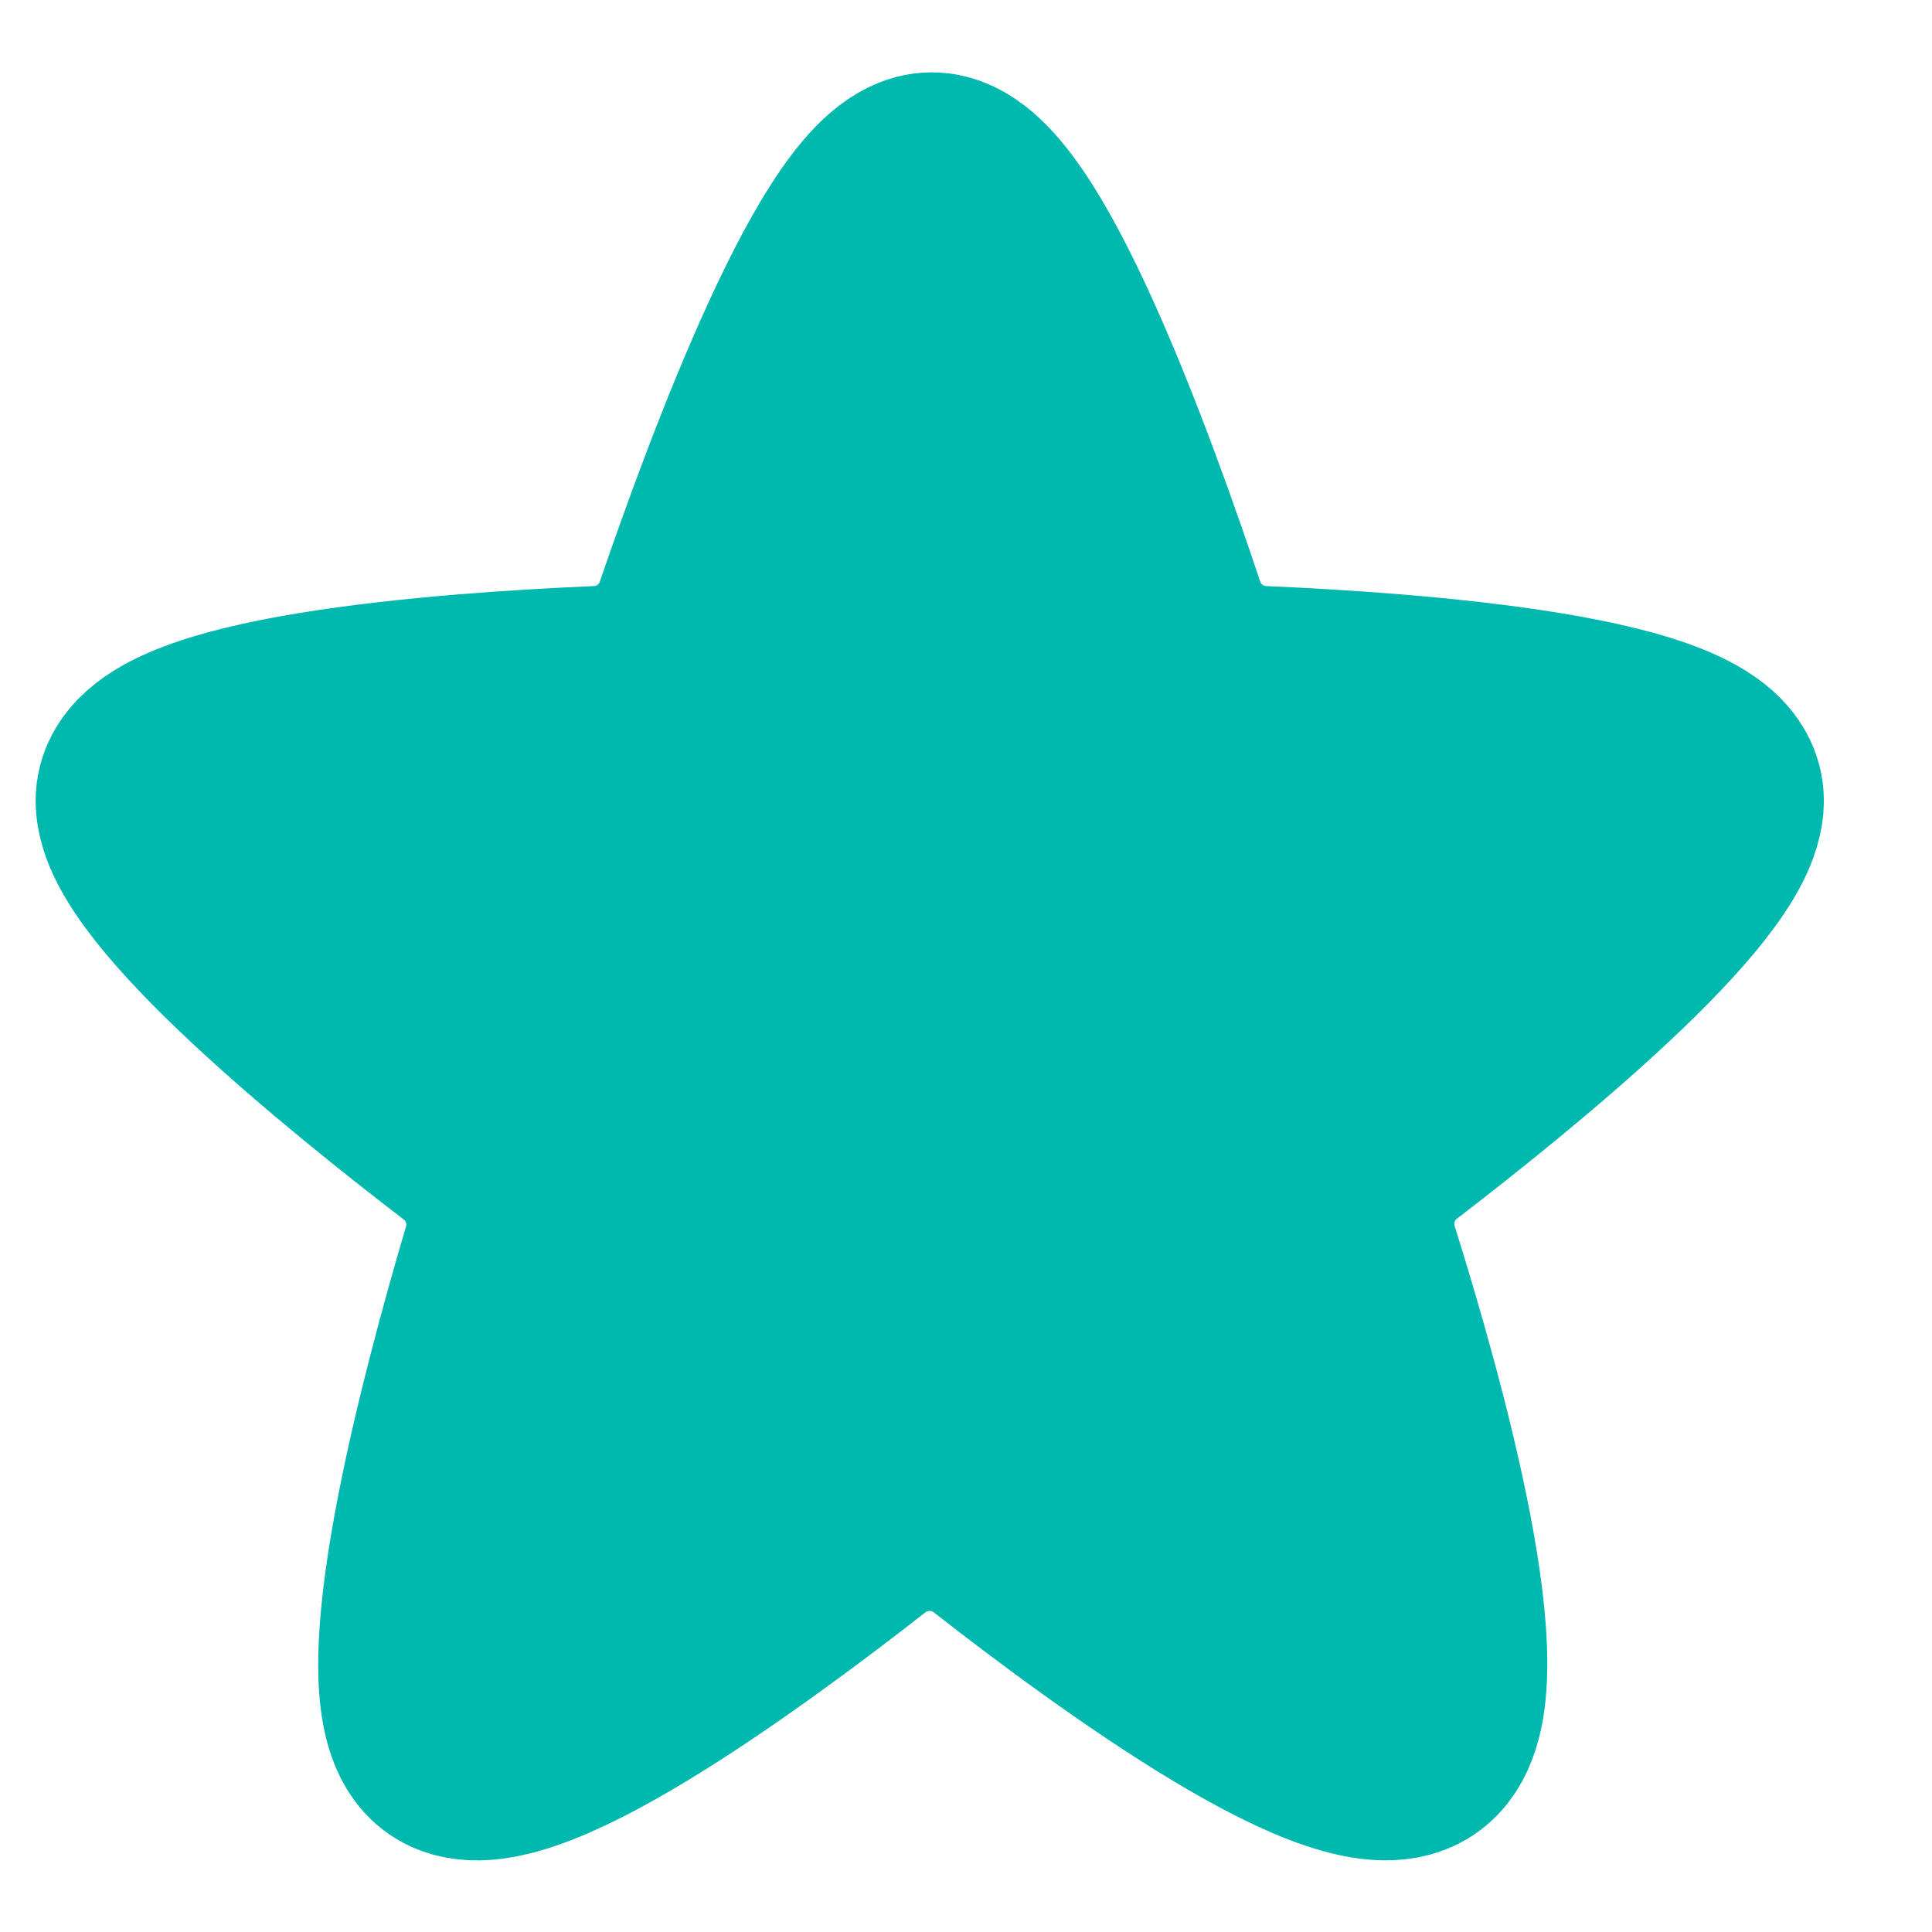 <svg width="15" height="15" viewBox="0 0 15 15" fill="none" xmlns="http://www.w3.org/2000/svg">
<path d="M7.235 1.443C7.766 1.443 8.578 3.683 8.949 4.797C9.071 5.162 9.408 5.415 9.792 5.431C10.954 5.481 13.279 5.65 13.279 6.215C13.279 6.769 11.64 8.099 10.773 8.764C10.464 9.001 10.336 9.408 10.452 9.78C10.8 10.889 11.428 13.124 10.971 13.499C10.524 13.865 8.73 12.557 7.793 11.824C7.457 11.56 6.98 11.56 6.643 11.823C5.706 12.556 3.915 13.866 3.5 13.499C3.074 13.123 3.671 10.877 3.998 9.771C4.107 9.404 3.978 9.005 3.674 8.771C2.809 8.109 1.158 6.771 1.158 6.215C1.158 5.649 3.49 5.48 4.651 5.431C5.032 5.415 5.367 5.165 5.49 4.804C5.87 3.693 6.704 1.443 7.235 1.443Z" fill="#00B9AE" stroke="#00B9AE" stroke-width="1.763" stroke-linecap="round" stroke-linejoin="round"/>
</svg>
